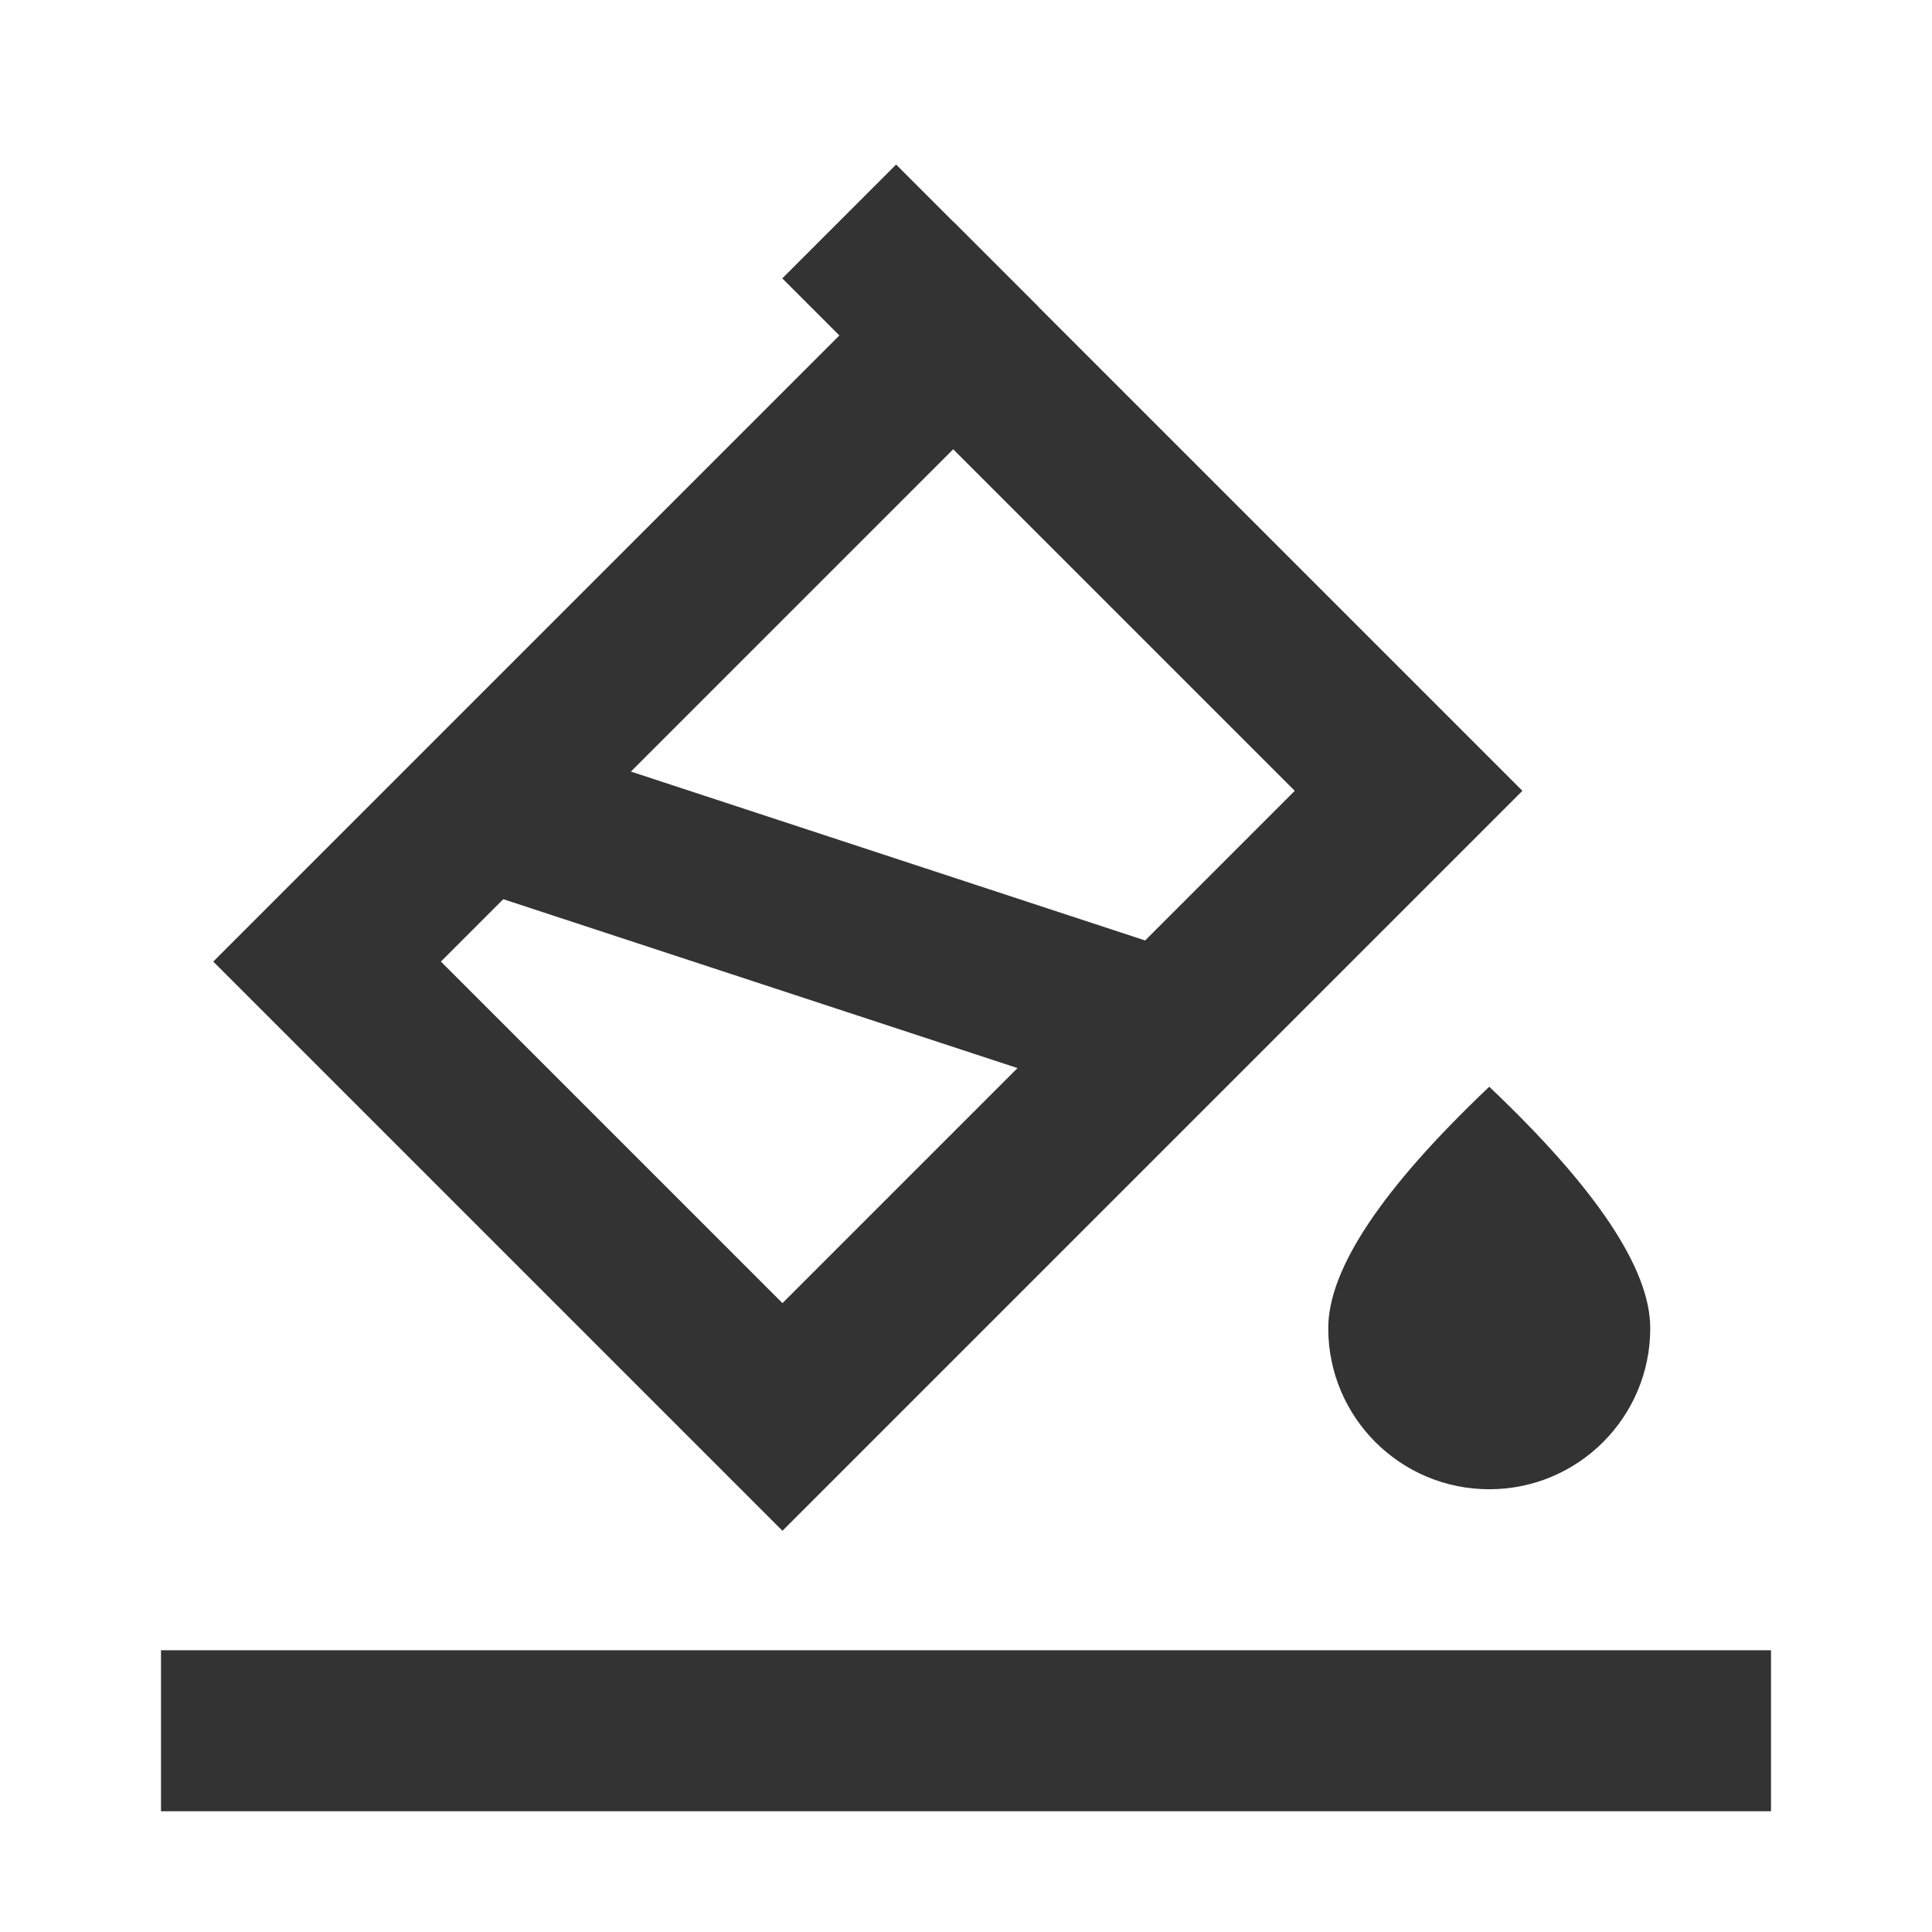 <?xml version="1.0" encoding="iso-8859-1"?>
<svg version="1.1" id="&#x56FE;&#x5C42;_1" xmlns="http://www.w3.org/2000/svg" xmlns:xlink="http://www.w3.org/1999/xlink" x="0px"
	 y="0px" viewBox="0 0 24 24" style="enable-background:new 0 0 24 24;" xml:space="preserve">
<path style="fill-rule:evenodd;clip-rule:evenodd;fill:#333333;" d="M18.5,18.5c1.105,0,2-0.895,2-2c0-0.736-0.667-1.736-2-3
	c-1.333,1.264-2,2.264-2,3C16.5,17.605,17.395,18.5,18.5,18.5z"/>
<rect x="10.311" y="2.386" transform="matrix(0.707 -0.707 0.707 0.707 0.741 9.061)" style="fill:#333333;" width="2" height="2.5"/>
<path style="fill:#333333;" d="M9.72,19.016l-7.071-7.071l9.192-9.192l7.071,7.071L9.72,19.016z M5.477,11.945l4.243,4.243
	l6.364-6.364l-4.243-4.243L5.477,11.945z"/>
<rect x="9.24" y="6.967" transform="matrix(0.312 -0.95 0.95 0.312 -3.817 17.588)" style="fill:#333333;" width="2.001" height="8.927"/>
<rect x="2" y="20.5" style="fill:#333333;" width="20" height="2"/>
</svg>






